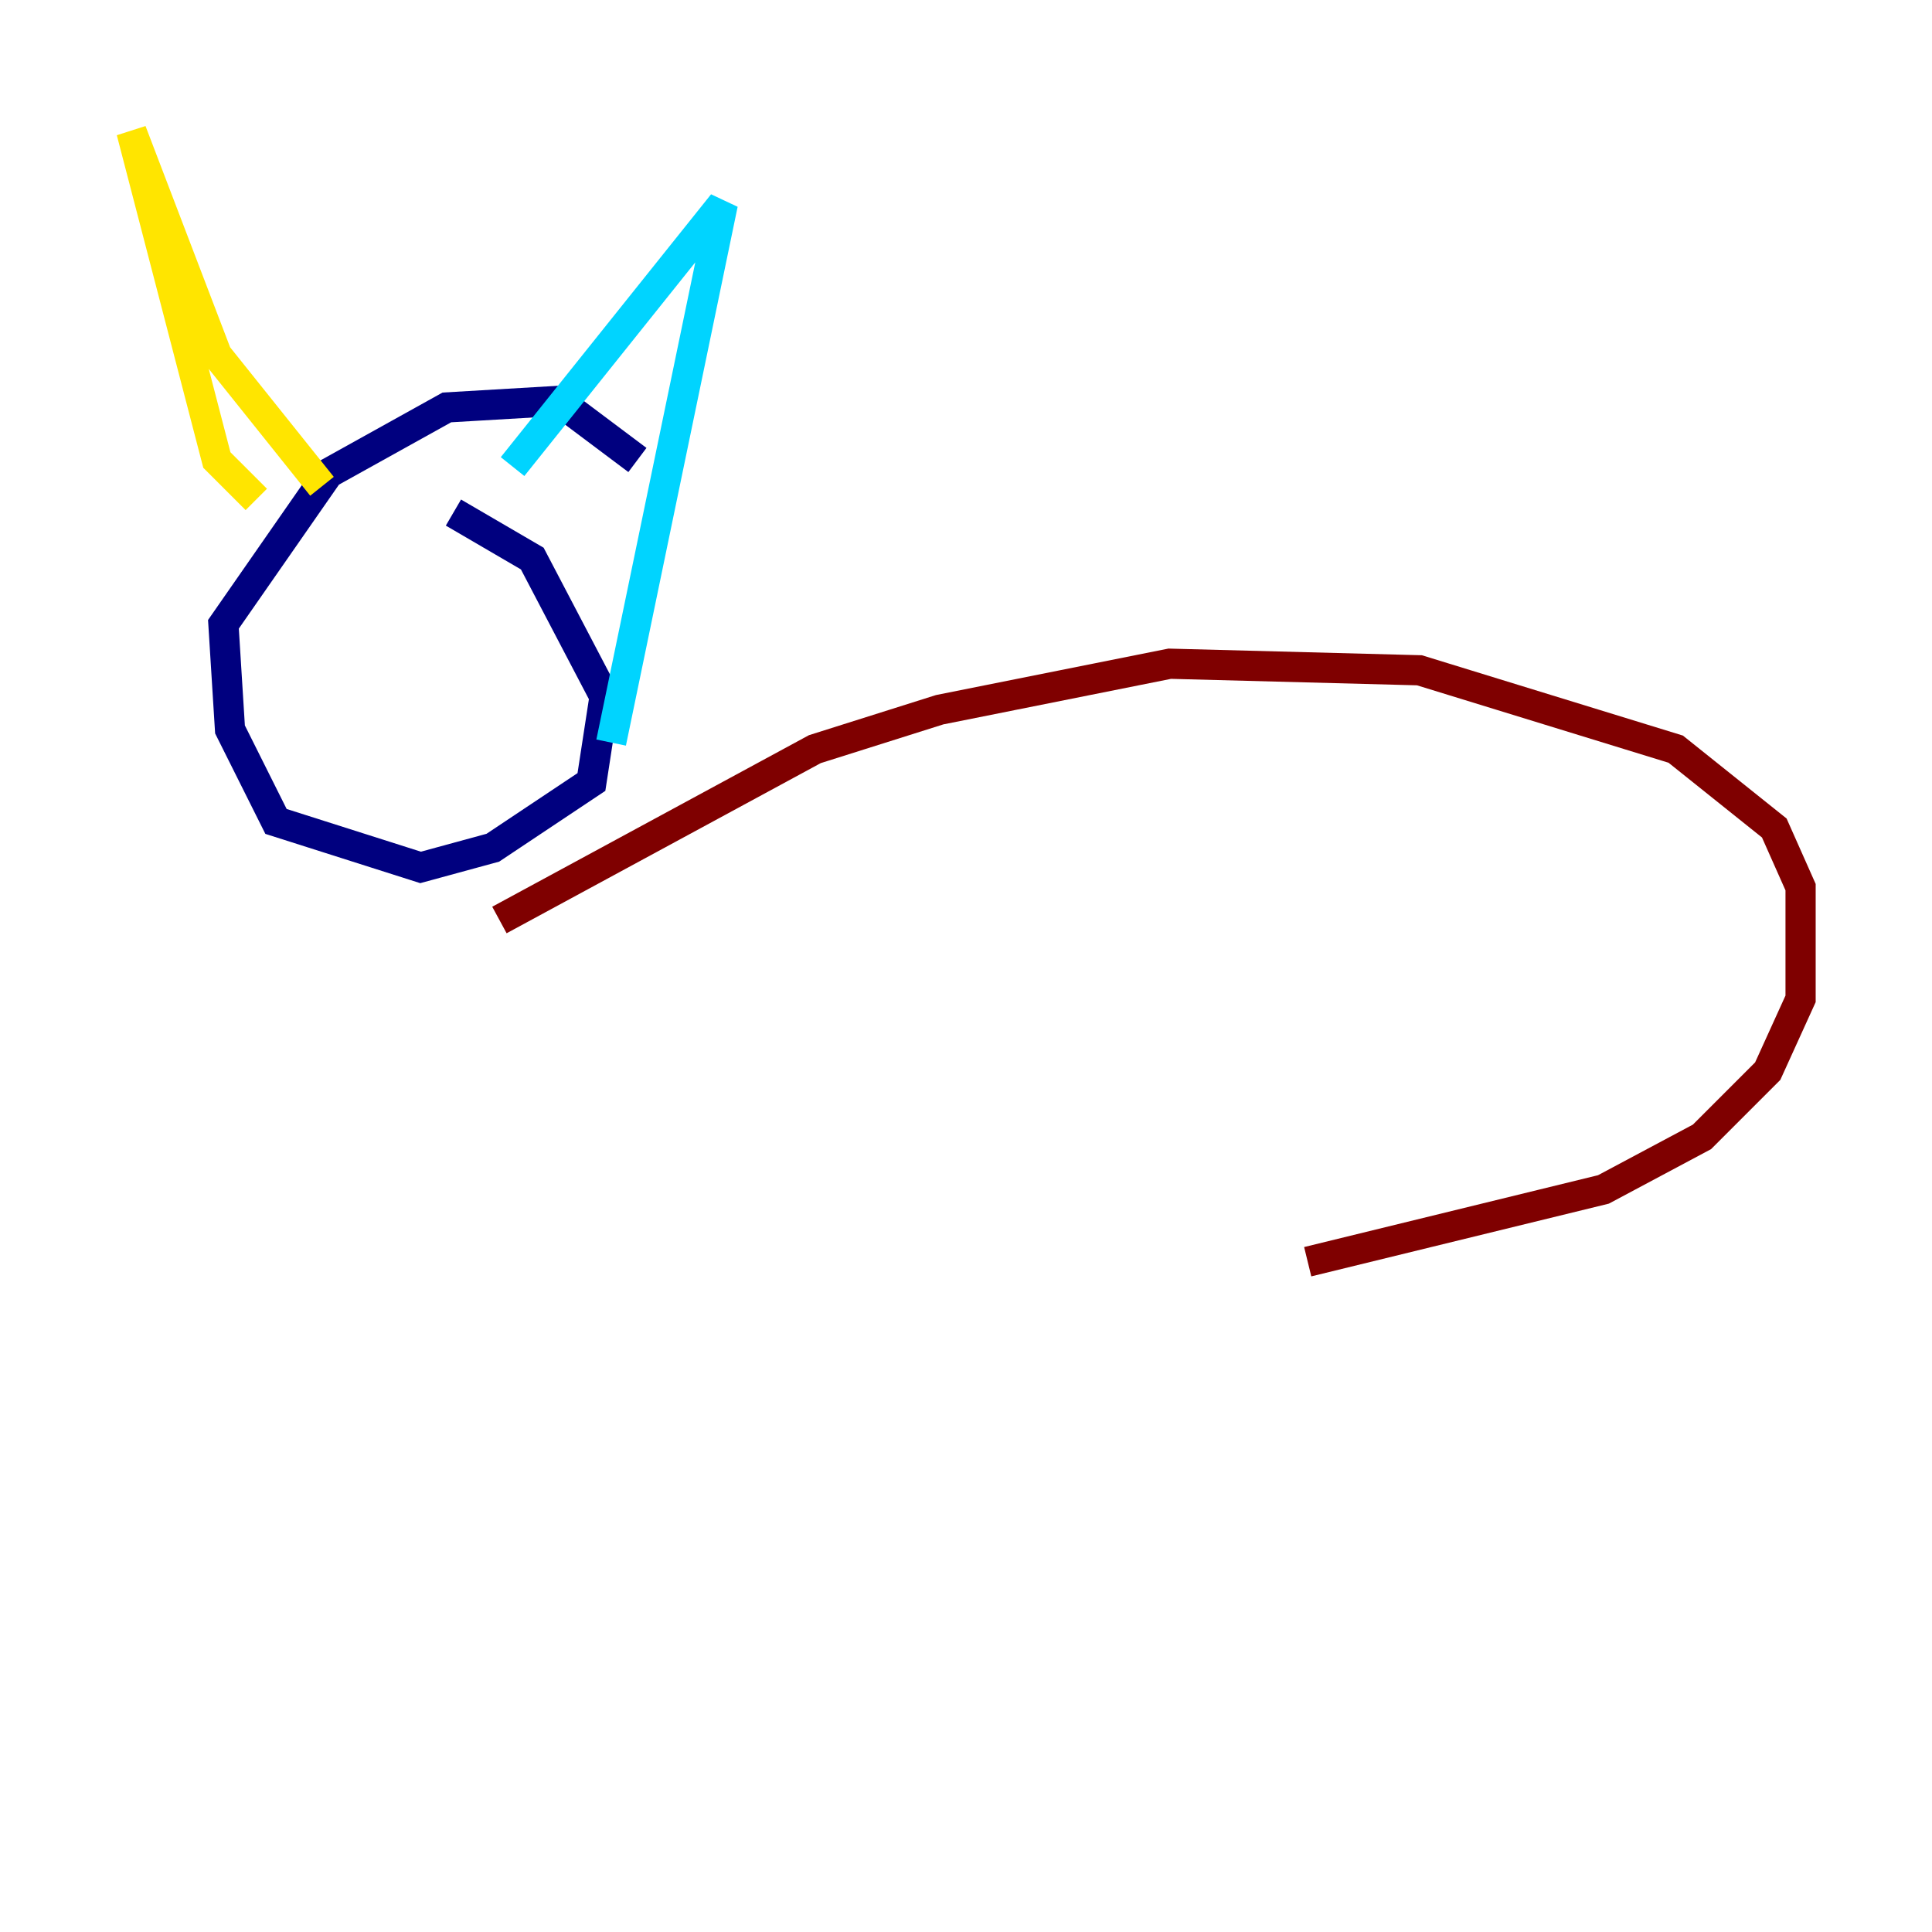 <?xml version="1.0" encoding="utf-8" ?>
<svg baseProfile="tiny" height="128" version="1.2" viewBox="0,0,128,128" width="128" xmlns="http://www.w3.org/2000/svg" xmlns:ev="http://www.w3.org/2001/xml-events" xmlns:xlink="http://www.w3.org/1999/xlink"><defs /><polyline fill="none" points="42.231,30.476 37.007,26.558 29.605,26.993 21.769,31.347 14.803,41.361 15.238,48.327 18.286,54.422 27.864,57.469 32.653,56.163 39.184,51.809 40.054,46.15 35.265,37.007 30.041,33.959" stroke="#00007f" stroke-width="2" /><polyline fill="none" points="33.959,30.912 47.891,13.497 40.49,49.197" stroke="#00d4ff" stroke-width="2" /><polyline fill="none" points="16.98,33.088 14.367,30.476 8.707,8.707 14.367,23.51 21.333,32.218" stroke="#ffe500" stroke-width="2" /><polyline fill="none" points="33.088,60.952 53.986,49.633 62.258,47.02 77.497,43.973 94.041,44.408 111.02,49.633 117.551,54.857 119.293,58.776 119.293,66.177 117.116,70.966 112.762,75.32 106.231,78.803 86.639,83.592" stroke="#7f0000" stroke-width="2" /></svg>